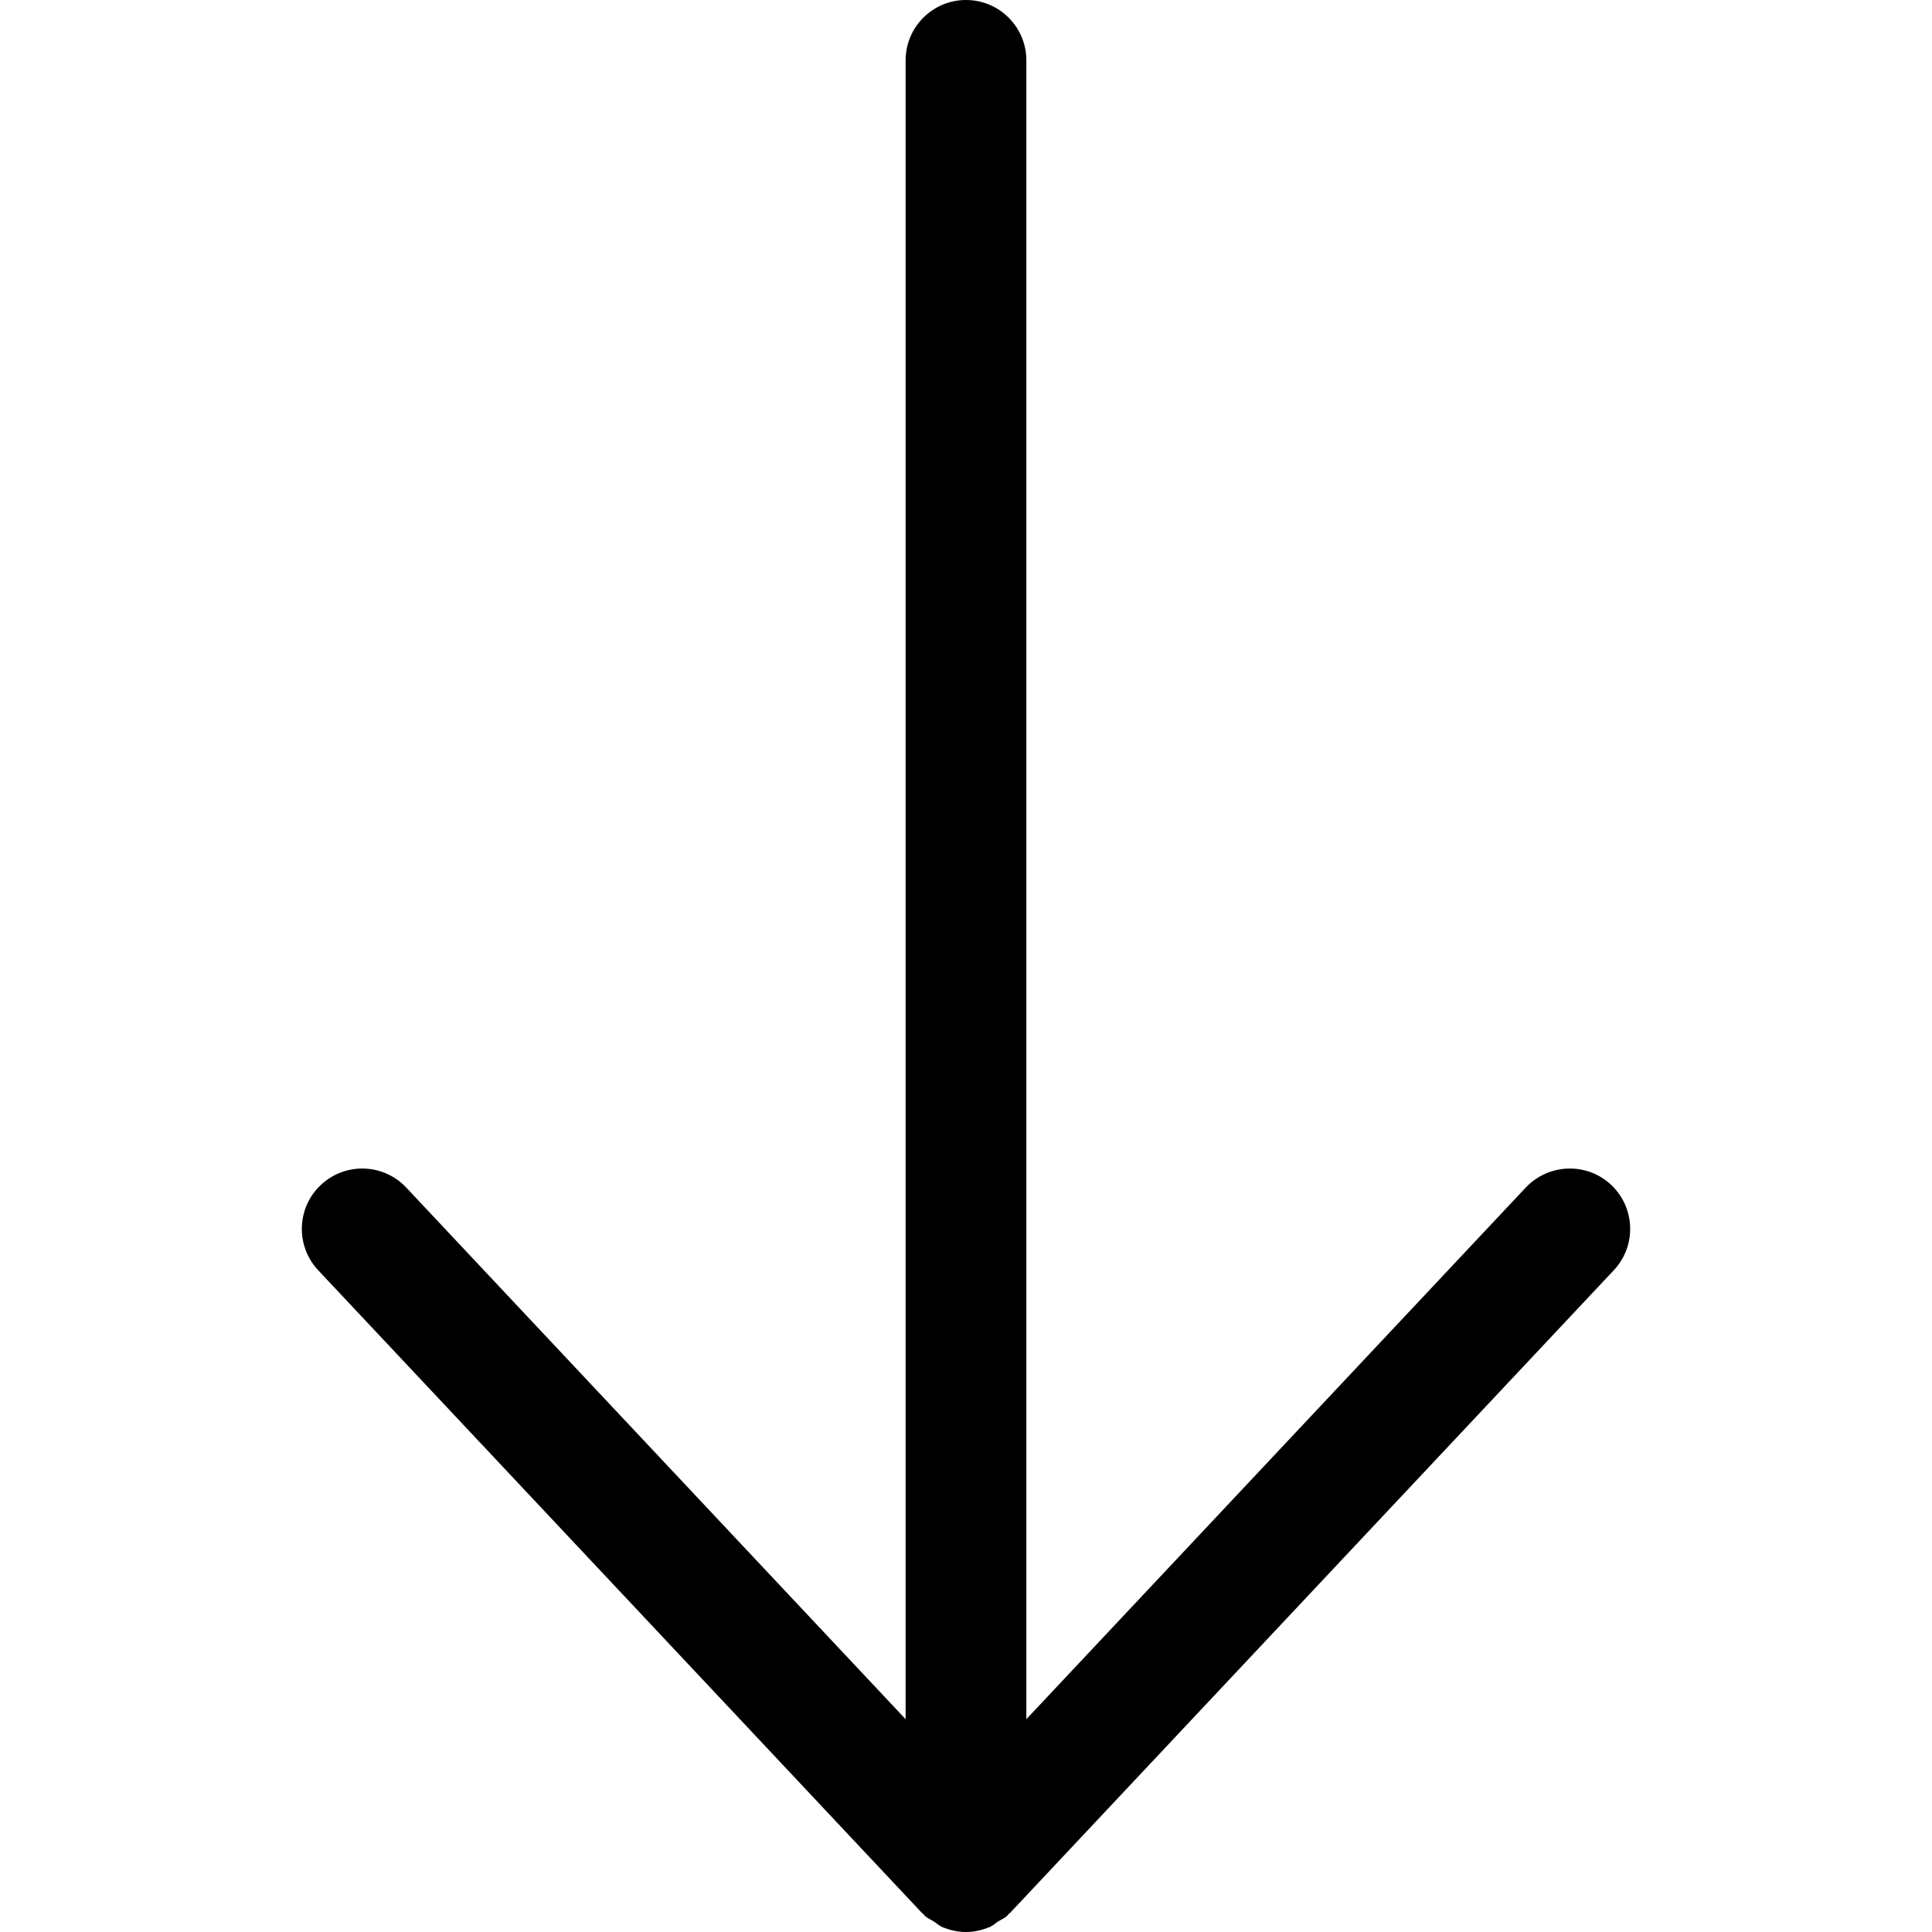 <!-- icon666.com - MILLIONS OF FREE VECTOR ICONS --><svg version="1.1" id="Layer_1" xmlns="http://www.w3.org/2000/svg" xmlns:xlink="http://www.w3.org/1999/xlink" x="0px" y="0px" viewBox="0 0 512 512" style="enable-background:new 0 0 512 512;" xml:space="preserve"><g><g><path d="M426.971,314c-6.416-6.032-16.544-5.712-22.624,0.704L271.995,455.6V16c0-8.832-7.168-16-16-16c-8.832,0-16,7.168-16,16 v439.6L107.659,314.72c-6.048-6.448-16.176-6.752-22.624-0.704c-6.448,6.048-6.752,16.176-0.704,22.624l160,170.32 c0.064,0.064,0.144,0.08,0.208,0.144c0.128,0.128,0.24,0.24,0.368,0.368c0.064,0.064,0.08,0.144,0.144,0.208 c0.736,0.704,1.648,1.04,2.48,1.568c0.688,0.448,1.264,1.024,2.016,1.36c0.08,0.032,0.144,0.112,0.224,0.144 c0.08,0.032,0.16,0.016,0.24,0.048c1.904,0.768,3.936,1.2,5.984,1.2c2.048,0,4.08-0.432,6-1.216c0.08-0.032,0.16-0.016,0.24-0.048 c0.08-0.032,0.144-0.112,0.224-0.144c0.752-0.336,1.328-0.912,2.016-1.36c0.832-0.528,1.744-0.864,2.48-1.568 c0.064-0.064,0.08-0.144,0.144-0.208c0.128-0.128,0.24-0.24,0.368-0.368c0.064-0.064,0.144-0.08,0.208-0.144l160-170.32 C433.723,330.192,433.403,320.064,426.971,314z"></path></g></g></svg>